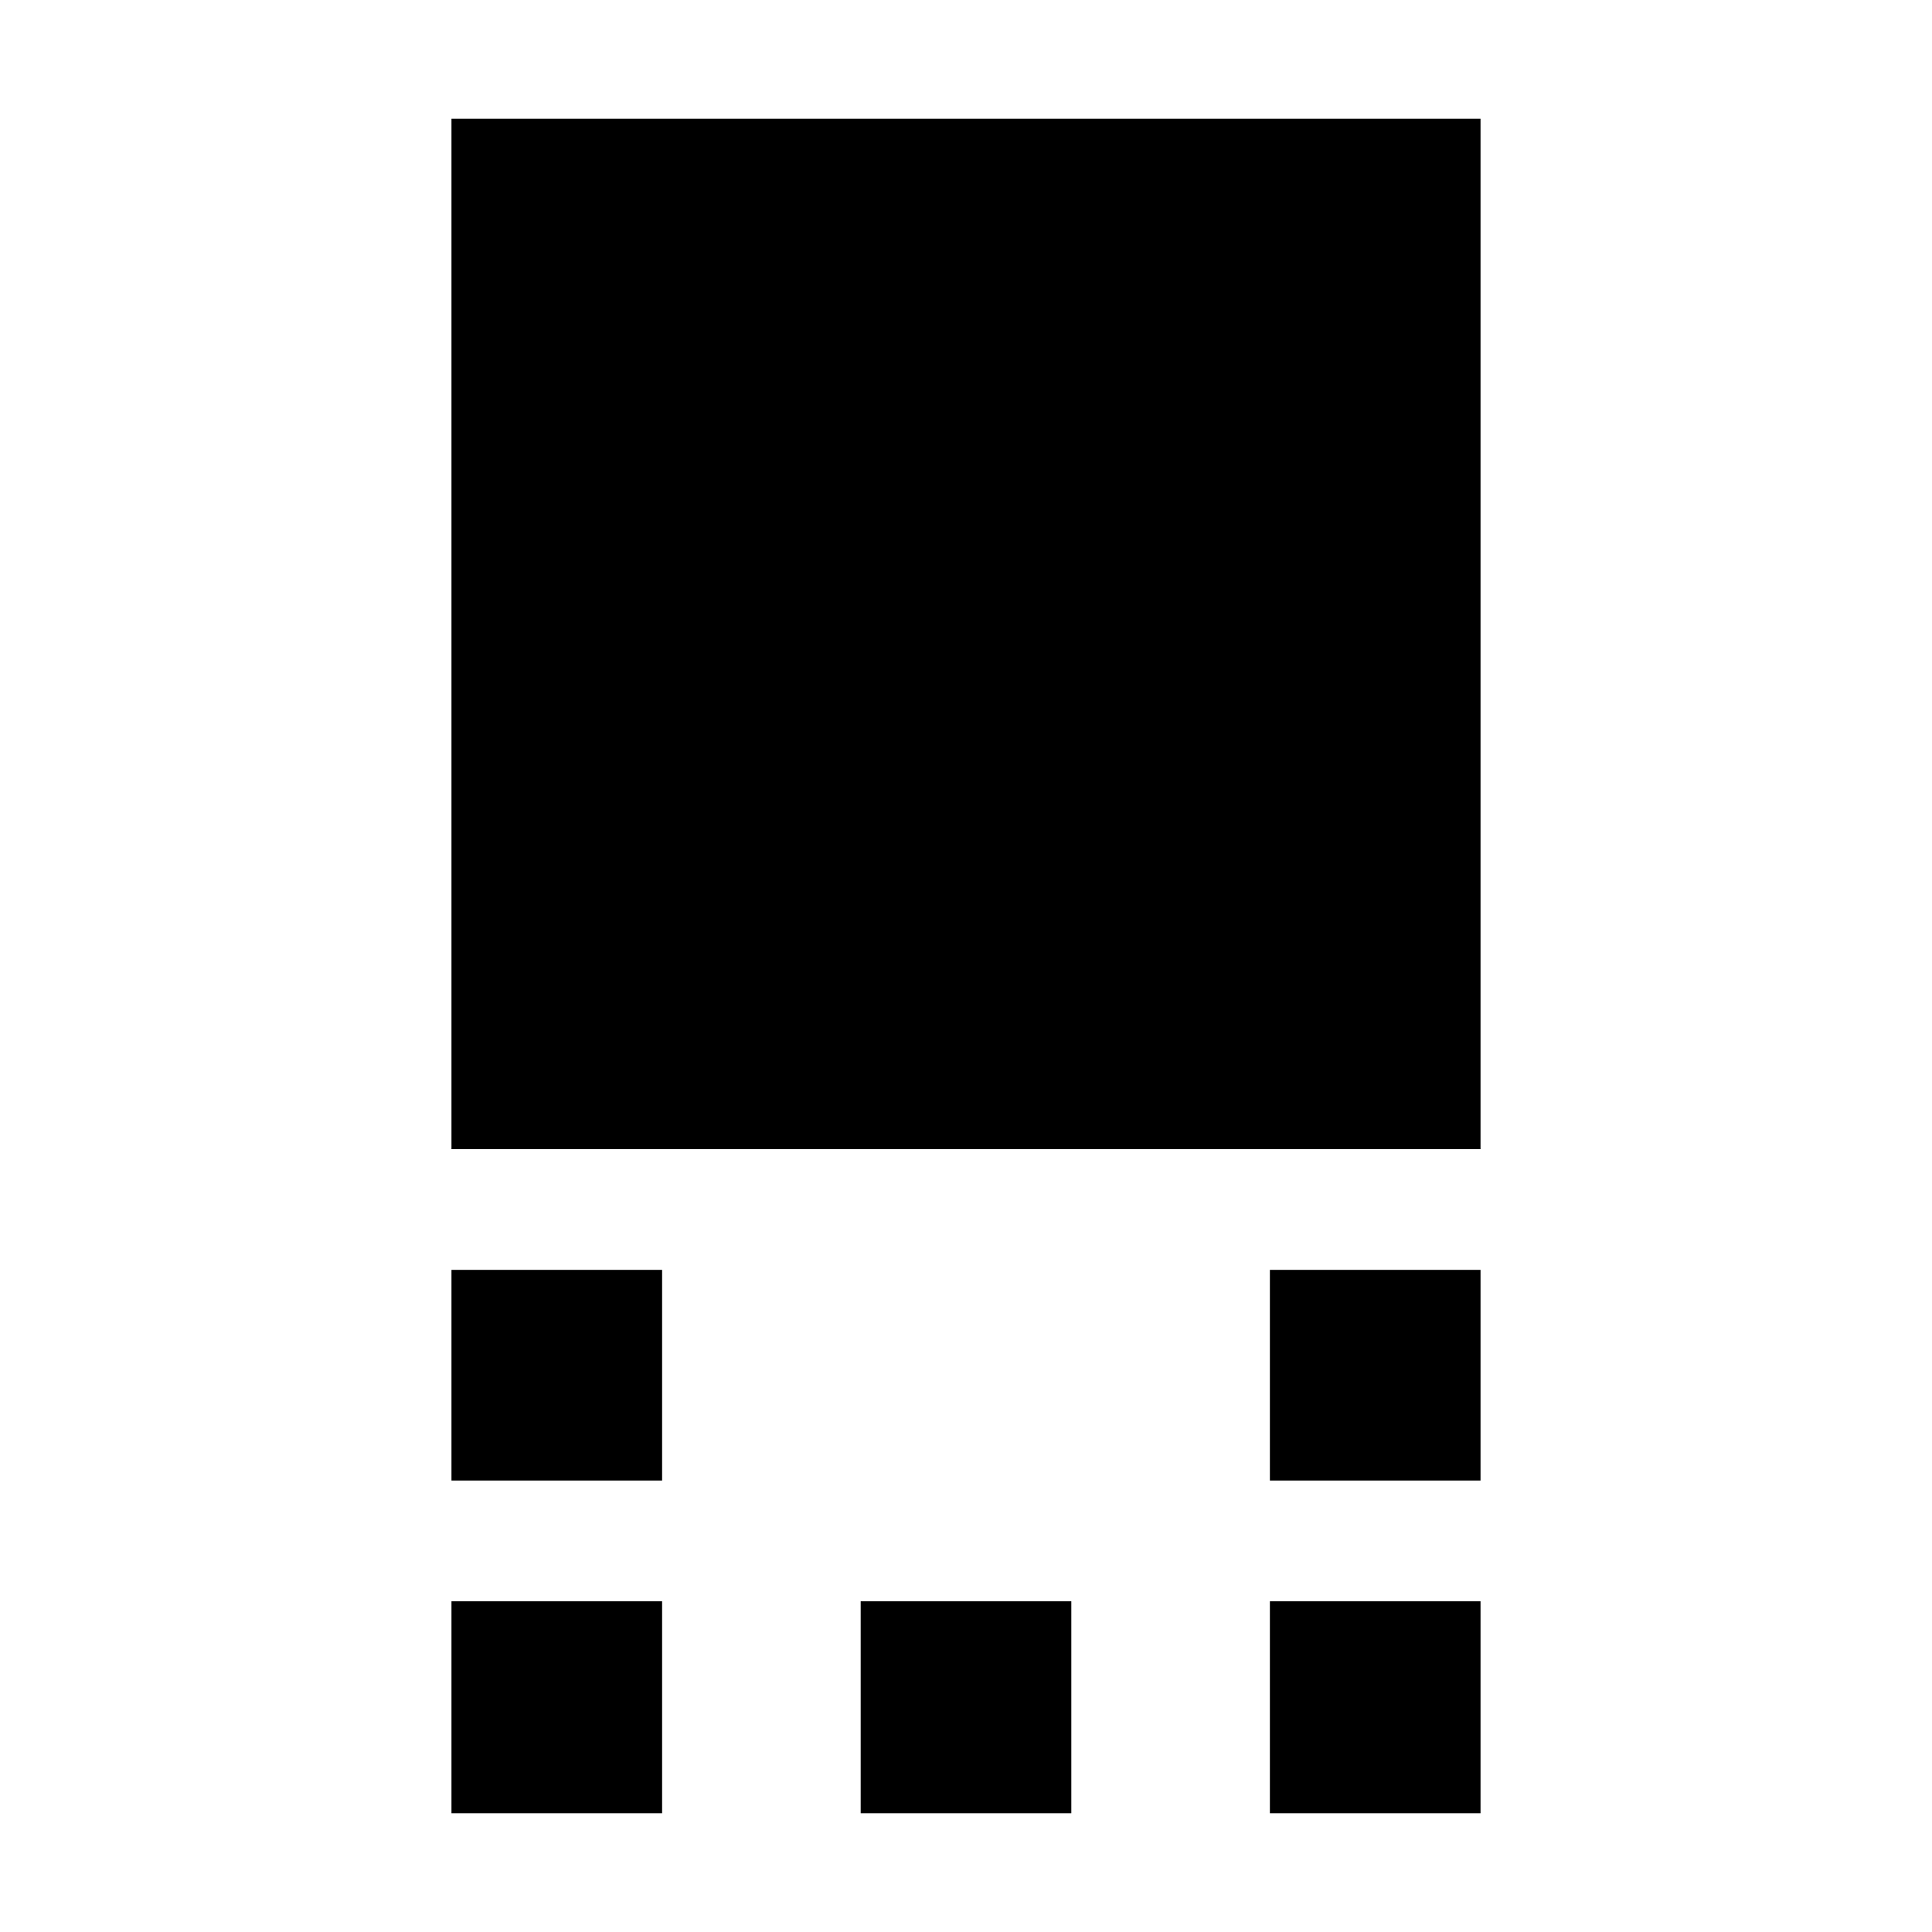 <svg xmlns="http://www.w3.org/2000/svg" height="40" viewBox="0 96 960 960" width="40"><path d="M224.333 667V155h511.334v512H224.333Zm406.668 164.667V727.001h104.666v104.666H631.001Zm-406.668 0V727.001h104.666v104.666H224.333ZM631.001 997V891.667h104.666V997H631.001Zm-203.334 0V891.667h104.666V997H427.667Zm-203.334 0V891.667h104.666V997H224.333Z"/></svg>
